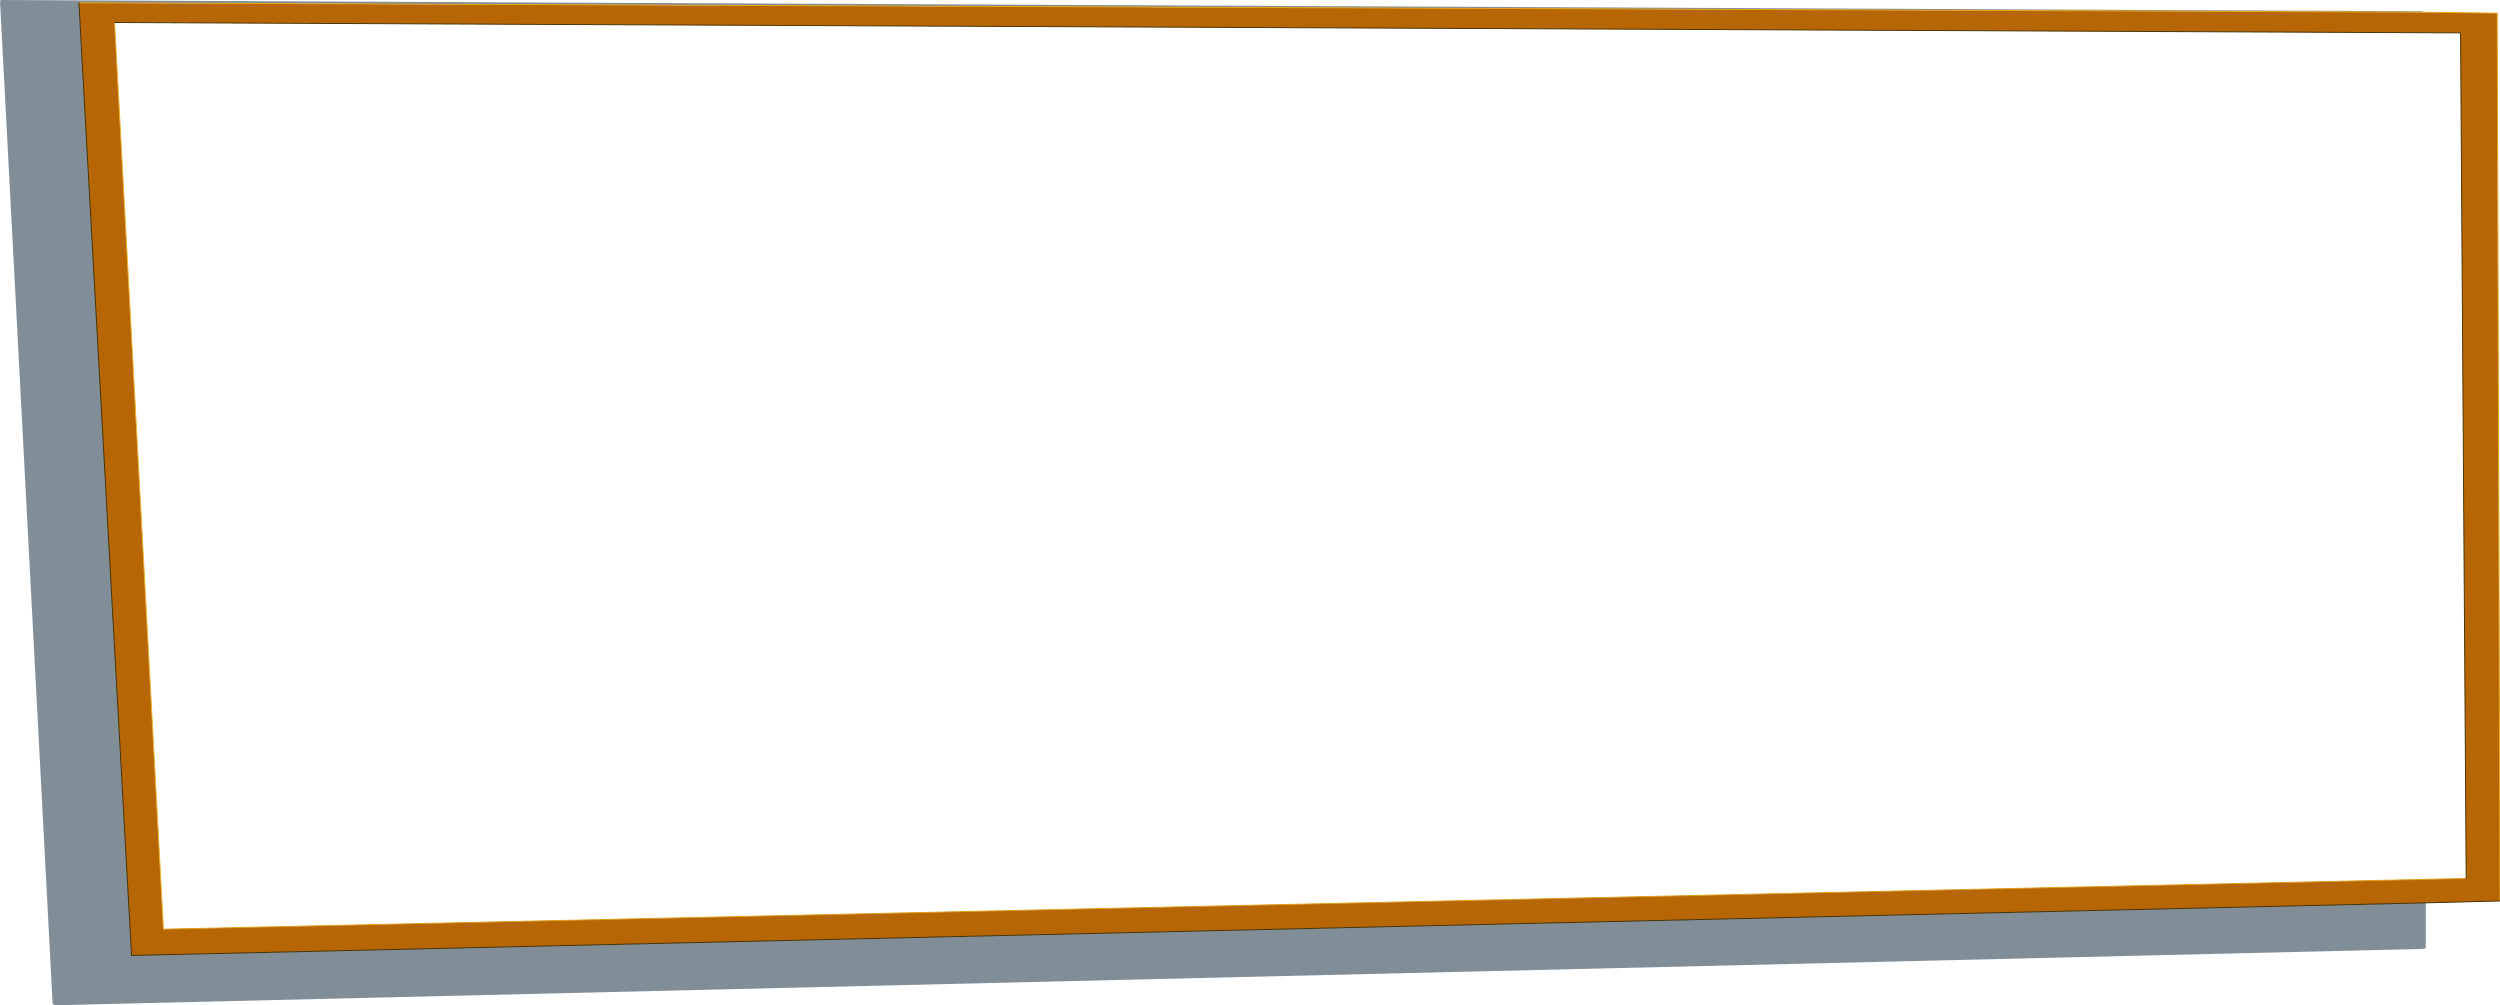 <?xml version="1.0" encoding="UTF-8" standalone="no"?>
<svg xmlns:xlink="http://www.w3.org/1999/xlink" height="53.5px" width="133.05px" xmlns="http://www.w3.org/2000/svg">
  <g transform="matrix(1, 0, 0, 1, 66.5, 26.75)">
    <path d="M62.6 21.3 L62.6 23.7 62.5 23.75 -63.6 26.75 -63.65 26.7 -63.7 26.65 -66.5 -26.7 -66.45 -26.75 -66.4 -26.75 62.35 -26.15 62.4 -26.15 62.45 -26.1 -62.3 -26.6 -59.5 24.1 62.6 21.3" fill="#041f31" fill-opacity="0.502" fill-rule="evenodd" stroke="none"/>
    <path d="M62.45 -26.1 L66.4 -26.05 66.55 21.2 62.6 21.3 -59.5 24.1 -62.3 -26.6 62.45 -26.1 M64.75 20.0 L64.45 -25.0 -60.4 -25.55 -57.8 22.7 64.75 20.0" fill="#b66605" fill-rule="evenodd" stroke="none"/>
    <path d="M-57.8 22.7 L64.75 20.0" fill="none" stroke="#de9e18" stroke-linecap="round" stroke-linejoin="round" stroke-width="0.05"/>
    <path d="M-60.4 -25.55 L-57.8 22.7" fill="none" stroke="#efb52e" stroke-linecap="round" stroke-linejoin="round" stroke-width="0.05"/>
    <path d="M62.45 -26.1 L66.4 -26.05 66.55 21.2 M-62.3 -26.6 L62.45 -26.1" fill="none" stroke="#e7a612" stroke-linecap="round" stroke-linejoin="round" stroke-width="0.05"/>
    <path d="M66.55 21.2 L62.6 21.3 -59.5 24.1 -62.3 -26.6" fill="none" stroke="#3d2c05" stroke-linecap="round" stroke-linejoin="round" stroke-width="0.05"/>
    <path d="M64.75 20.0 L64.45 -25.0 -60.4 -25.55" fill="none" stroke="#433005" stroke-linecap="round" stroke-linejoin="round" stroke-width="0.05"/>
  </g>
</svg>
